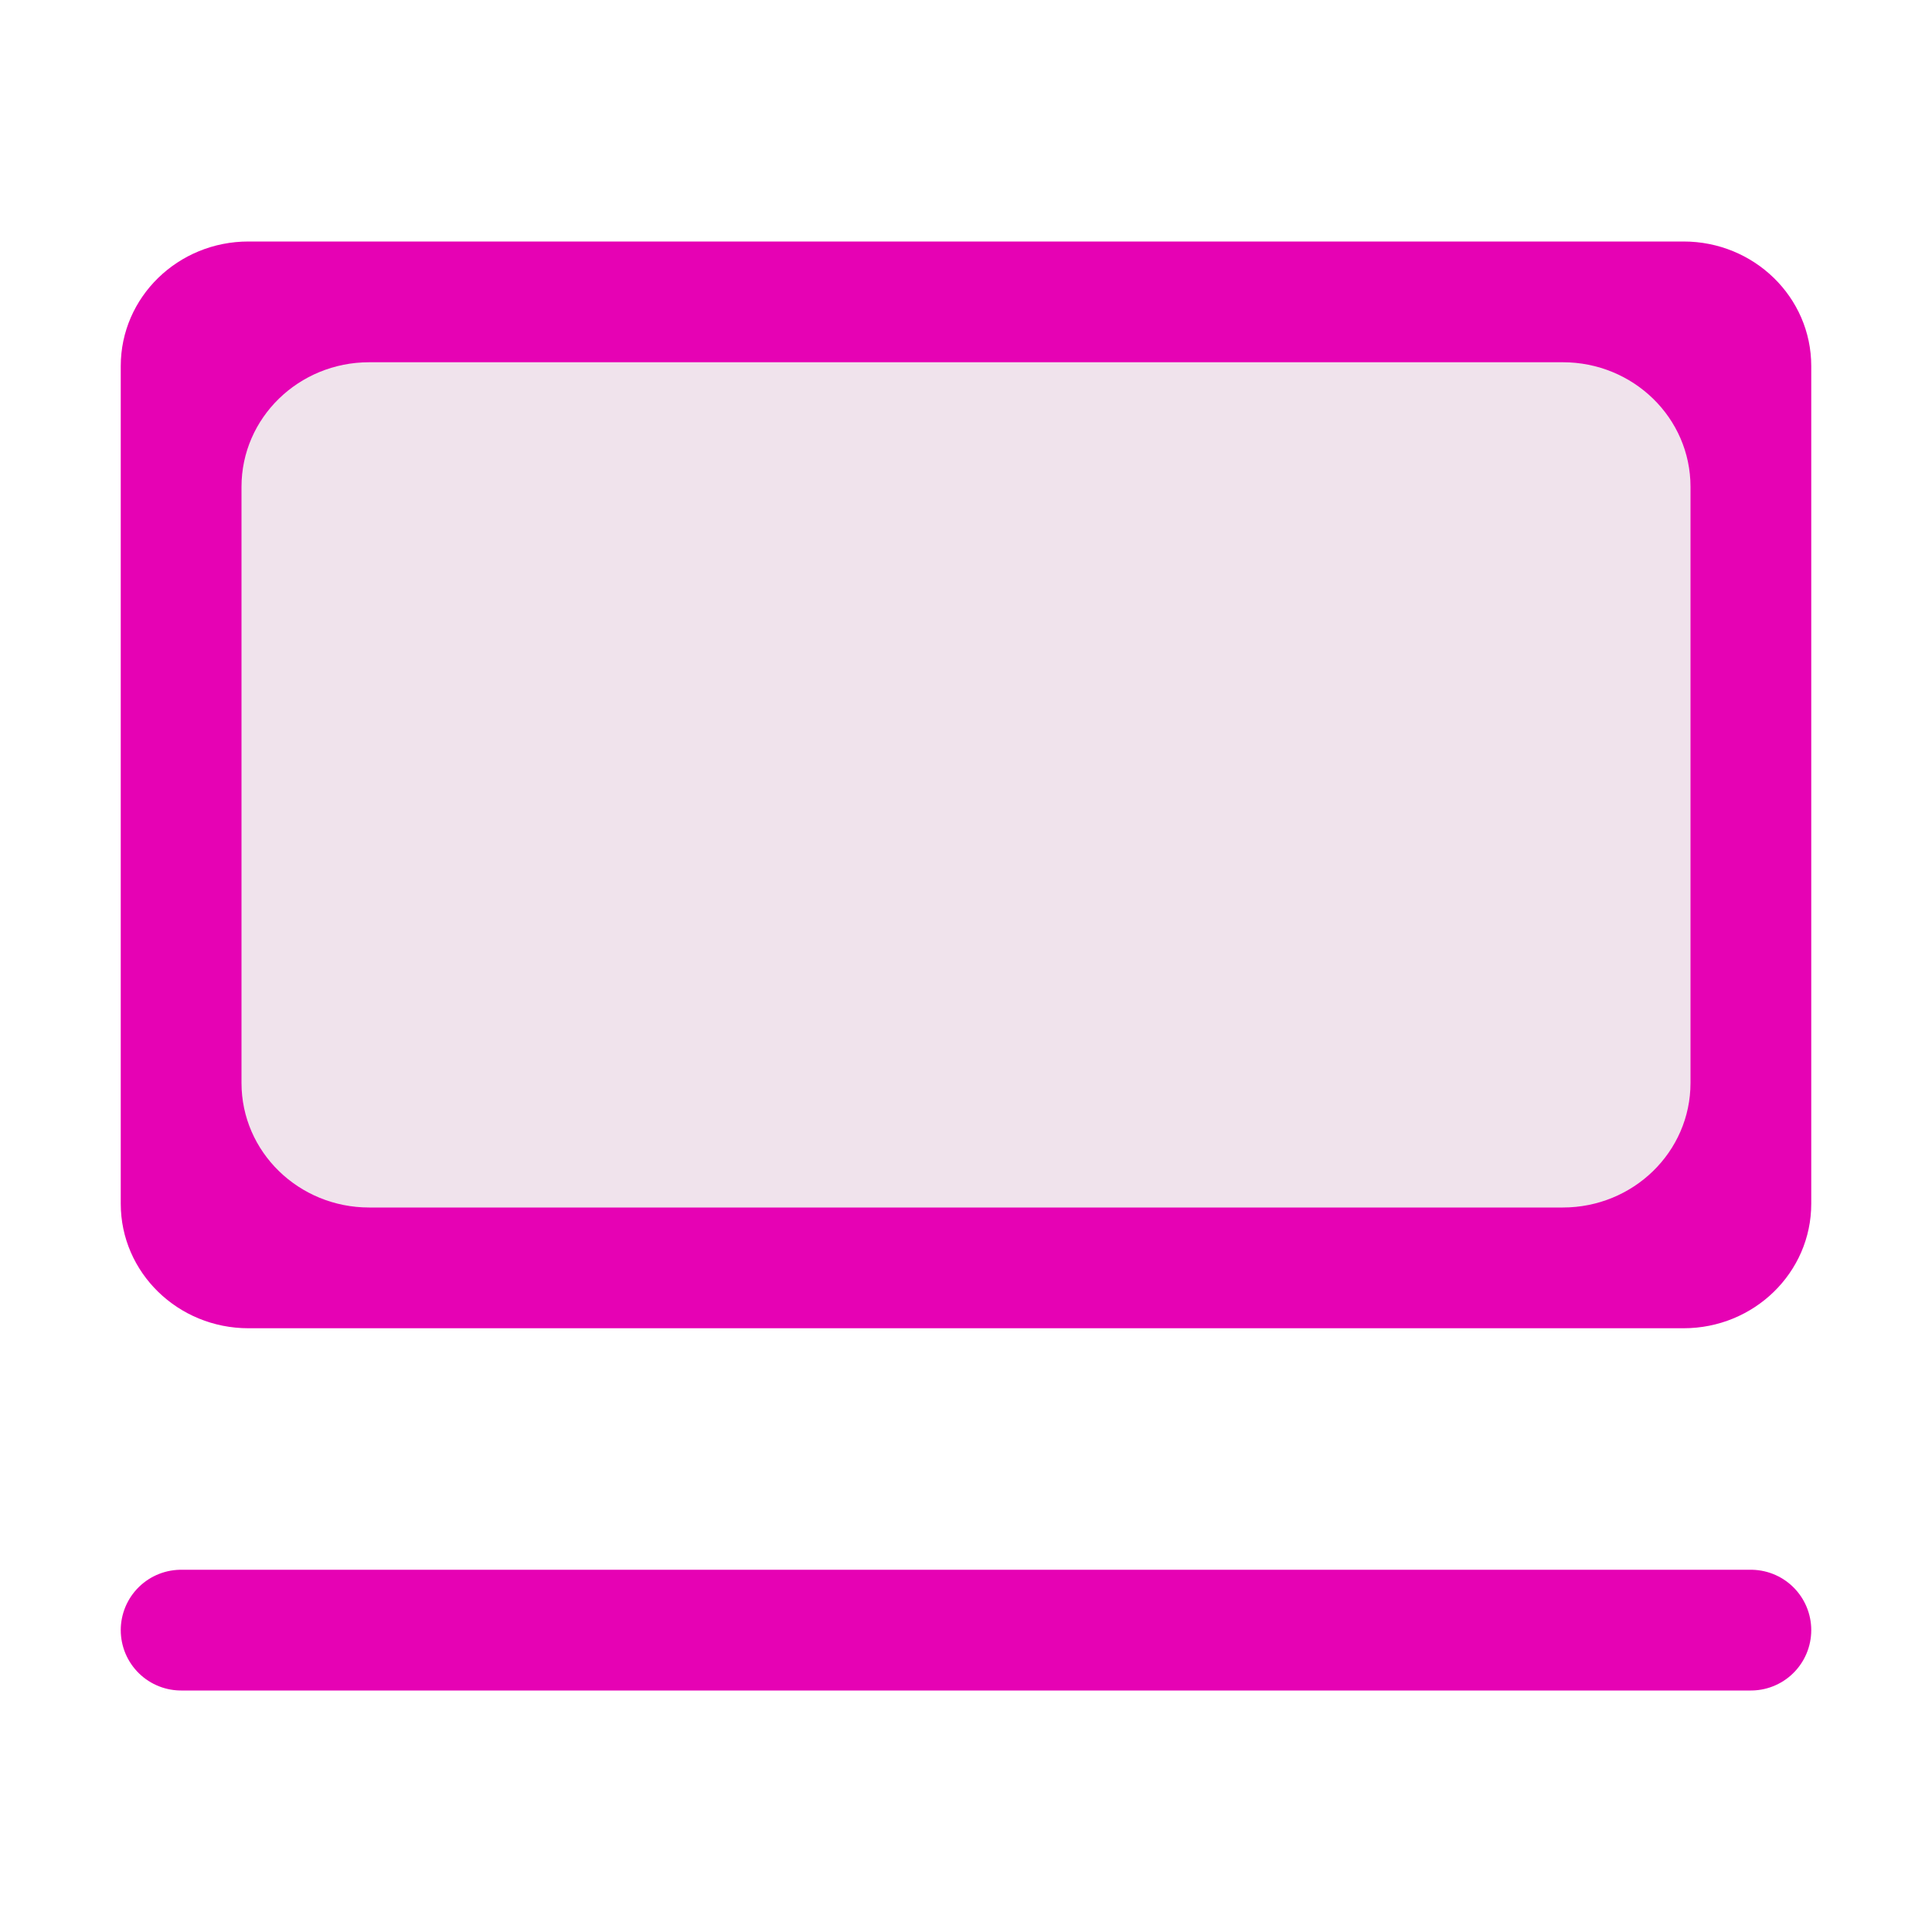 <?xml version="1.0" encoding="UTF-8"?>
<svg xmlns="http://www.w3.org/2000/svg" xmlns:xlink="http://www.w3.org/1999/xlink" width="24px" height="24px" viewBox="0 0 24 24" version="1.1">
<g id="surface1">
<path style=" stroke:none;fill-rule:nonzero;fill:rgb(90.196%,0.784%,70.588%);fill-opacity:1;" d="M 3.086 3 L 20.914 3 C 21.789 3 22.5 3.691 22.5 4.547 L 22.5 14.953 C 22.5 15.809 21.789 16.5 20.914 16.5 L 3.086 16.5 C 2.211 16.5 1.5 15.809 1.5 14.953 L 1.5 4.547 C 1.5 3.691 2.211 3 3.086 3 Z M 3.086 3 "/>
<path style=" stroke:none;fill-rule:nonzero;fill:rgb(94.118%,89.02%,92.549%);fill-opacity:1;" d="M 4.586 4.5 L 19.414 4.5 C 20.289 4.5 21 5.191 21 6.047 L 21 13.453 C 21 14.309 20.289 15 19.414 15 L 4.586 15 C 3.711 15 3 14.309 3 13.453 L 3 6.047 C 3 5.191 3.711 4.5 4.586 4.5 Z M 4.586 4.5 "/>
<path style="fill:none;stroke-width:1;stroke-linecap:round;stroke-linejoin:miter;stroke:rgb(90.196%,0.784%,70.588%);stroke-opacity:1;stroke-miterlimit:4;" d="M 1.5 13.5 L 14.5 13.5 " transform="matrix(1.5,0,0,1.5,0,0)"/>
</g>
</svg>
